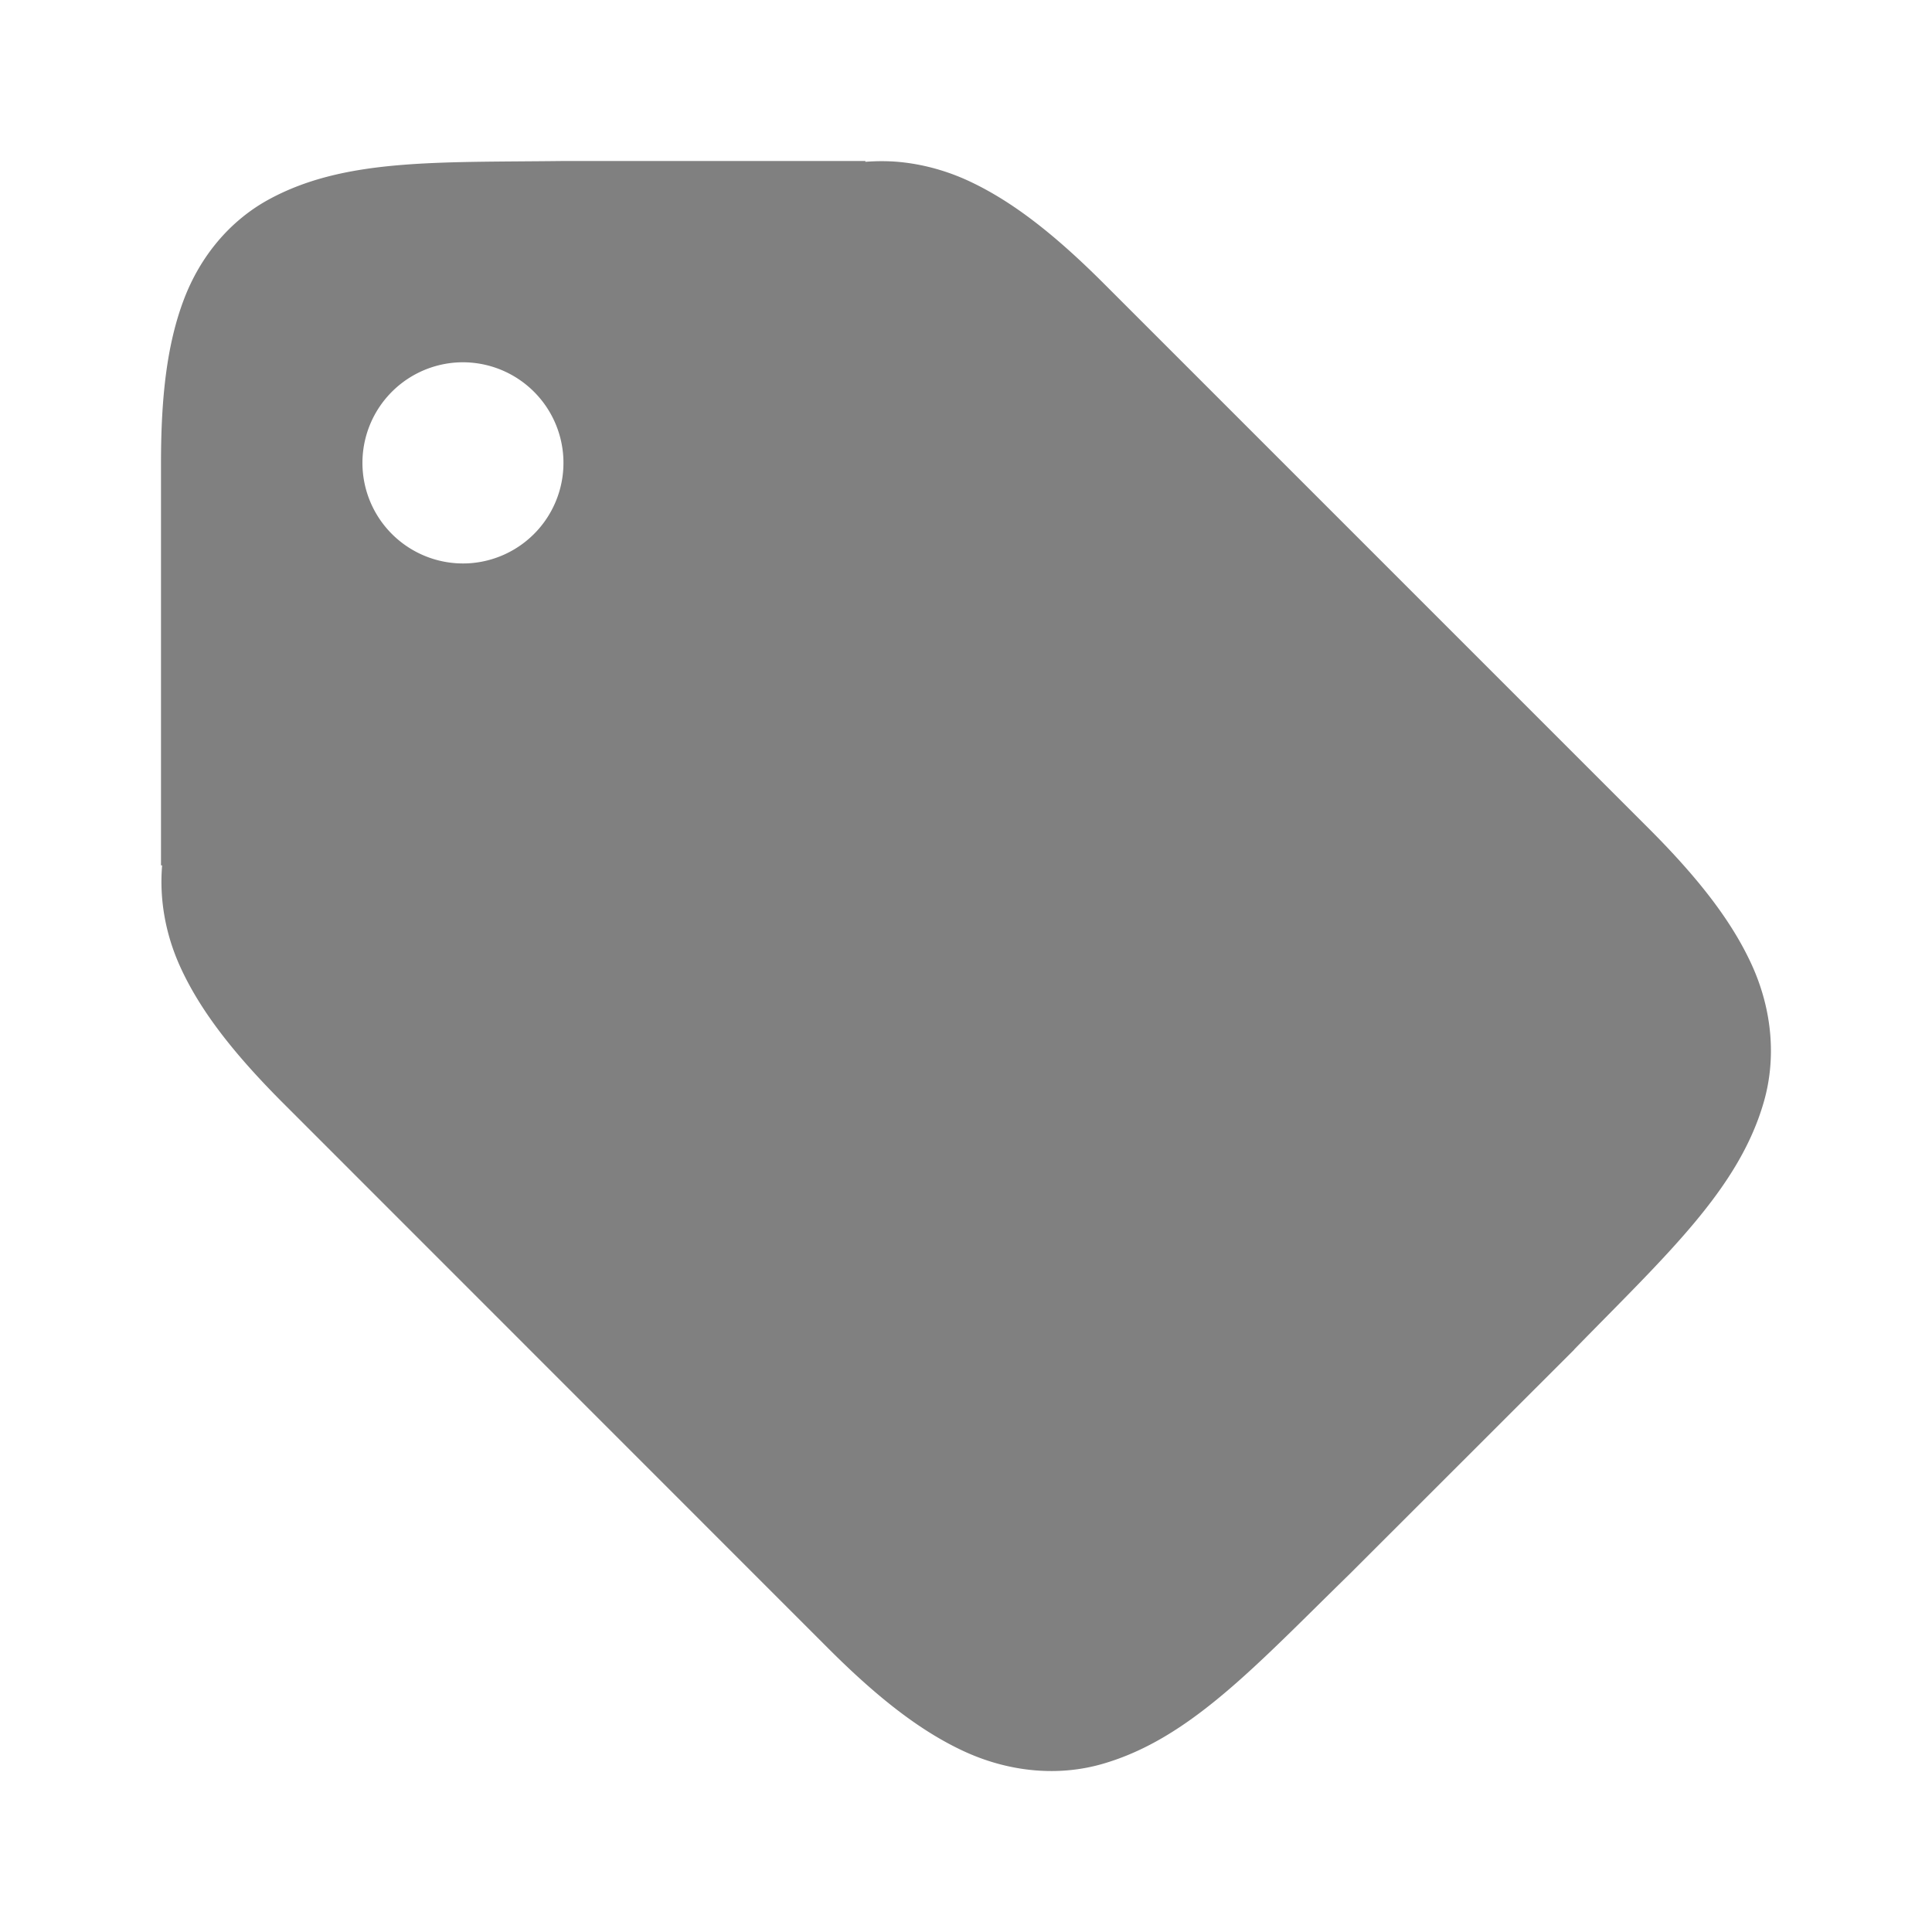 <?xml version="1.0" encoding="UTF-8" standalone="no"?>
<svg
   height="24"
   id="svg7384"
   version="1.1"
   width="24"
   sodipodi:docname="tag-filled.svg"
   inkscape:version="1.1 (ce6663b3b7, 2021-05-25)"
   xmlns:inkscape="http://www.inkscape.org/namespaces/inkscape"
   xmlns:sodipodi="http://sodipodi.sourceforge.net/DTD/sodipodi-0.dtd"
   xmlns="http://www.w3.org/2000/svg"
   xmlns:svg="http://www.w3.org/2000/svg"
   xmlns:rdf="http://www.w3.org/1999/02/22-rdf-syntax-ns#"
   xmlns:cc="http://creativecommons.org/ns#"
   xmlns:dc="http://purl.org/dc/elements/1.1/">
  <sodipodi:namedview
     id="namedview21"
     pagecolor="#ffffff"
     bordercolor="#666666"
     borderopacity="1.0"
     inkscape:pageshadow="2"
     inkscape:pageopacity="0.0"
     inkscape:pagecheckerboard="0"
     showgrid="false"
     inkscape:zoom="27.999132"
     inkscape:cx="6.8394977"
     inkscape:cy="9.5181522"
     inkscape:window-width="1920"
     inkscape:window-height="1016"
     inkscape:window-x="0"
     inkscape:window-y="27"
     inkscape:window-maximized="1"
     inkscape:current-layer="svg7384" />
  <defs
     id="defs7386">
    <linearGradient
       id="linearGradient5606"
       inkscape:swatch="solid">
      <stop
         id="stop5608"
         offset="0"
         style="stop-color:#000000;stop-opacity:1;" />
    </linearGradient>
    <linearGradient
       id="linearGradient4526"
       inkscape:swatch="solid">
      <stop
         id="stop4528"
         offset="0"
         style="stop-color:#ffffff;stop-opacity:1;" />
    </linearGradient>
    <linearGradient
       id="linearGradient3600-4"
       inkscape:swatch="gradient">
      <stop
         id="stop3602-7"
         offset="0"
         style="stop-color:#f4f4f4;stop-opacity:1" />
      <stop
         id="stop3604-6"
         offset="1"
         style="stop-color:#dbdbdb;stop-opacity:1" />
    </linearGradient>
  </defs>
  <path
     id="path1817-9-1-63"
     style="color:#000000;font-style:normal;font-variant:normal;font-weight:normal;font-stretch:normal;font-size:medium;line-height:normal;font-family:sans-serif;font-variant-ligatures:normal;font-variant-position:normal;font-variant-caps:normal;font-variant-numeric:normal;font-variant-alternates:normal;font-feature-settings:normal;text-indent:0;text-align:start;text-decoration:none;text-decoration-line:none;text-decoration-style:solid;text-decoration-color:#000000;letter-spacing:normal;word-spacing:normal;text-transform:none;writing-mode:lr-tb;direction:ltr;text-orientation:mixed;dominant-baseline:auto;baseline-shift:baseline;text-anchor:start;white-space:normal;shape-padding:0;clip-rule:nonzero;display:inline;overflow:visible;visibility:visible;isolation:auto;mix-blend-mode:normal;color-interpolation:sRGB;color-interpolation-filters:linearRGB;solid-color:#000000;solid-opacity:1;vector-effect:none;fill:#808080;fill-opacity:1;fill-rule:nonzero;stroke:none;stroke-width:1;stroke-linecap:butt;stroke-linejoin:miter;stroke-miterlimit:4;stroke-dasharray:none;stroke-dashoffset:0;stroke-opacity:1;marker:none;color-rendering:auto;image-rendering:auto;shape-rendering:auto;text-rendering:auto;enable-background:accumulate"
     d="M 6.994 2 C 5.422 2.019 4.269 1.965 3.328 2.484 C 2.858 2.744 2.487 3.18 2.281 3.729 C 2.075 4.277 2 4.928 2 5.75 L 2 10.75 L 2.014 10.75 C 1.979 11.165 2.052 11.598 2.238 12.008 C 2.492 12.567 2.918 13.104 3.527 13.713 L 10.287 20.475 C 10.896 21.084 11.436 21.51 11.994 21.764 C 12.553 22.017 13.154 22.068 13.695 21.912 C 14.777 21.6 15.587 20.704 16.766 19.553 L 16.77 19.549 L 19.555 16.766 L 19.555 16.764 C 20.706 15.585 21.598 14.773 21.91 13.691 C 22.066 13.151 22.017 12.551 21.764 11.992 C 21.51 11.433 21.084 10.894 20.475 10.285 L 13.715 3.525 C 13.106 2.916 12.567 2.49 12.008 2.236 C 11.728 2.11 11.438 2.035 11.15 2.01 C 11.016 1.999 10.882 2 10.75 2.01 L 10.75 2 L 6.996 2 L 6.994 2 z M 5.688 4.502 A 1.25 1.25 0 0 1 6.998 5.688 A 1.25 1.25 0 0 1 5.814 6.998 A 1.25 1.25 0 0 1 4.504 5.814 A 1.25 1.25 0 0 1 5.688 4.502 z " />
</svg>
